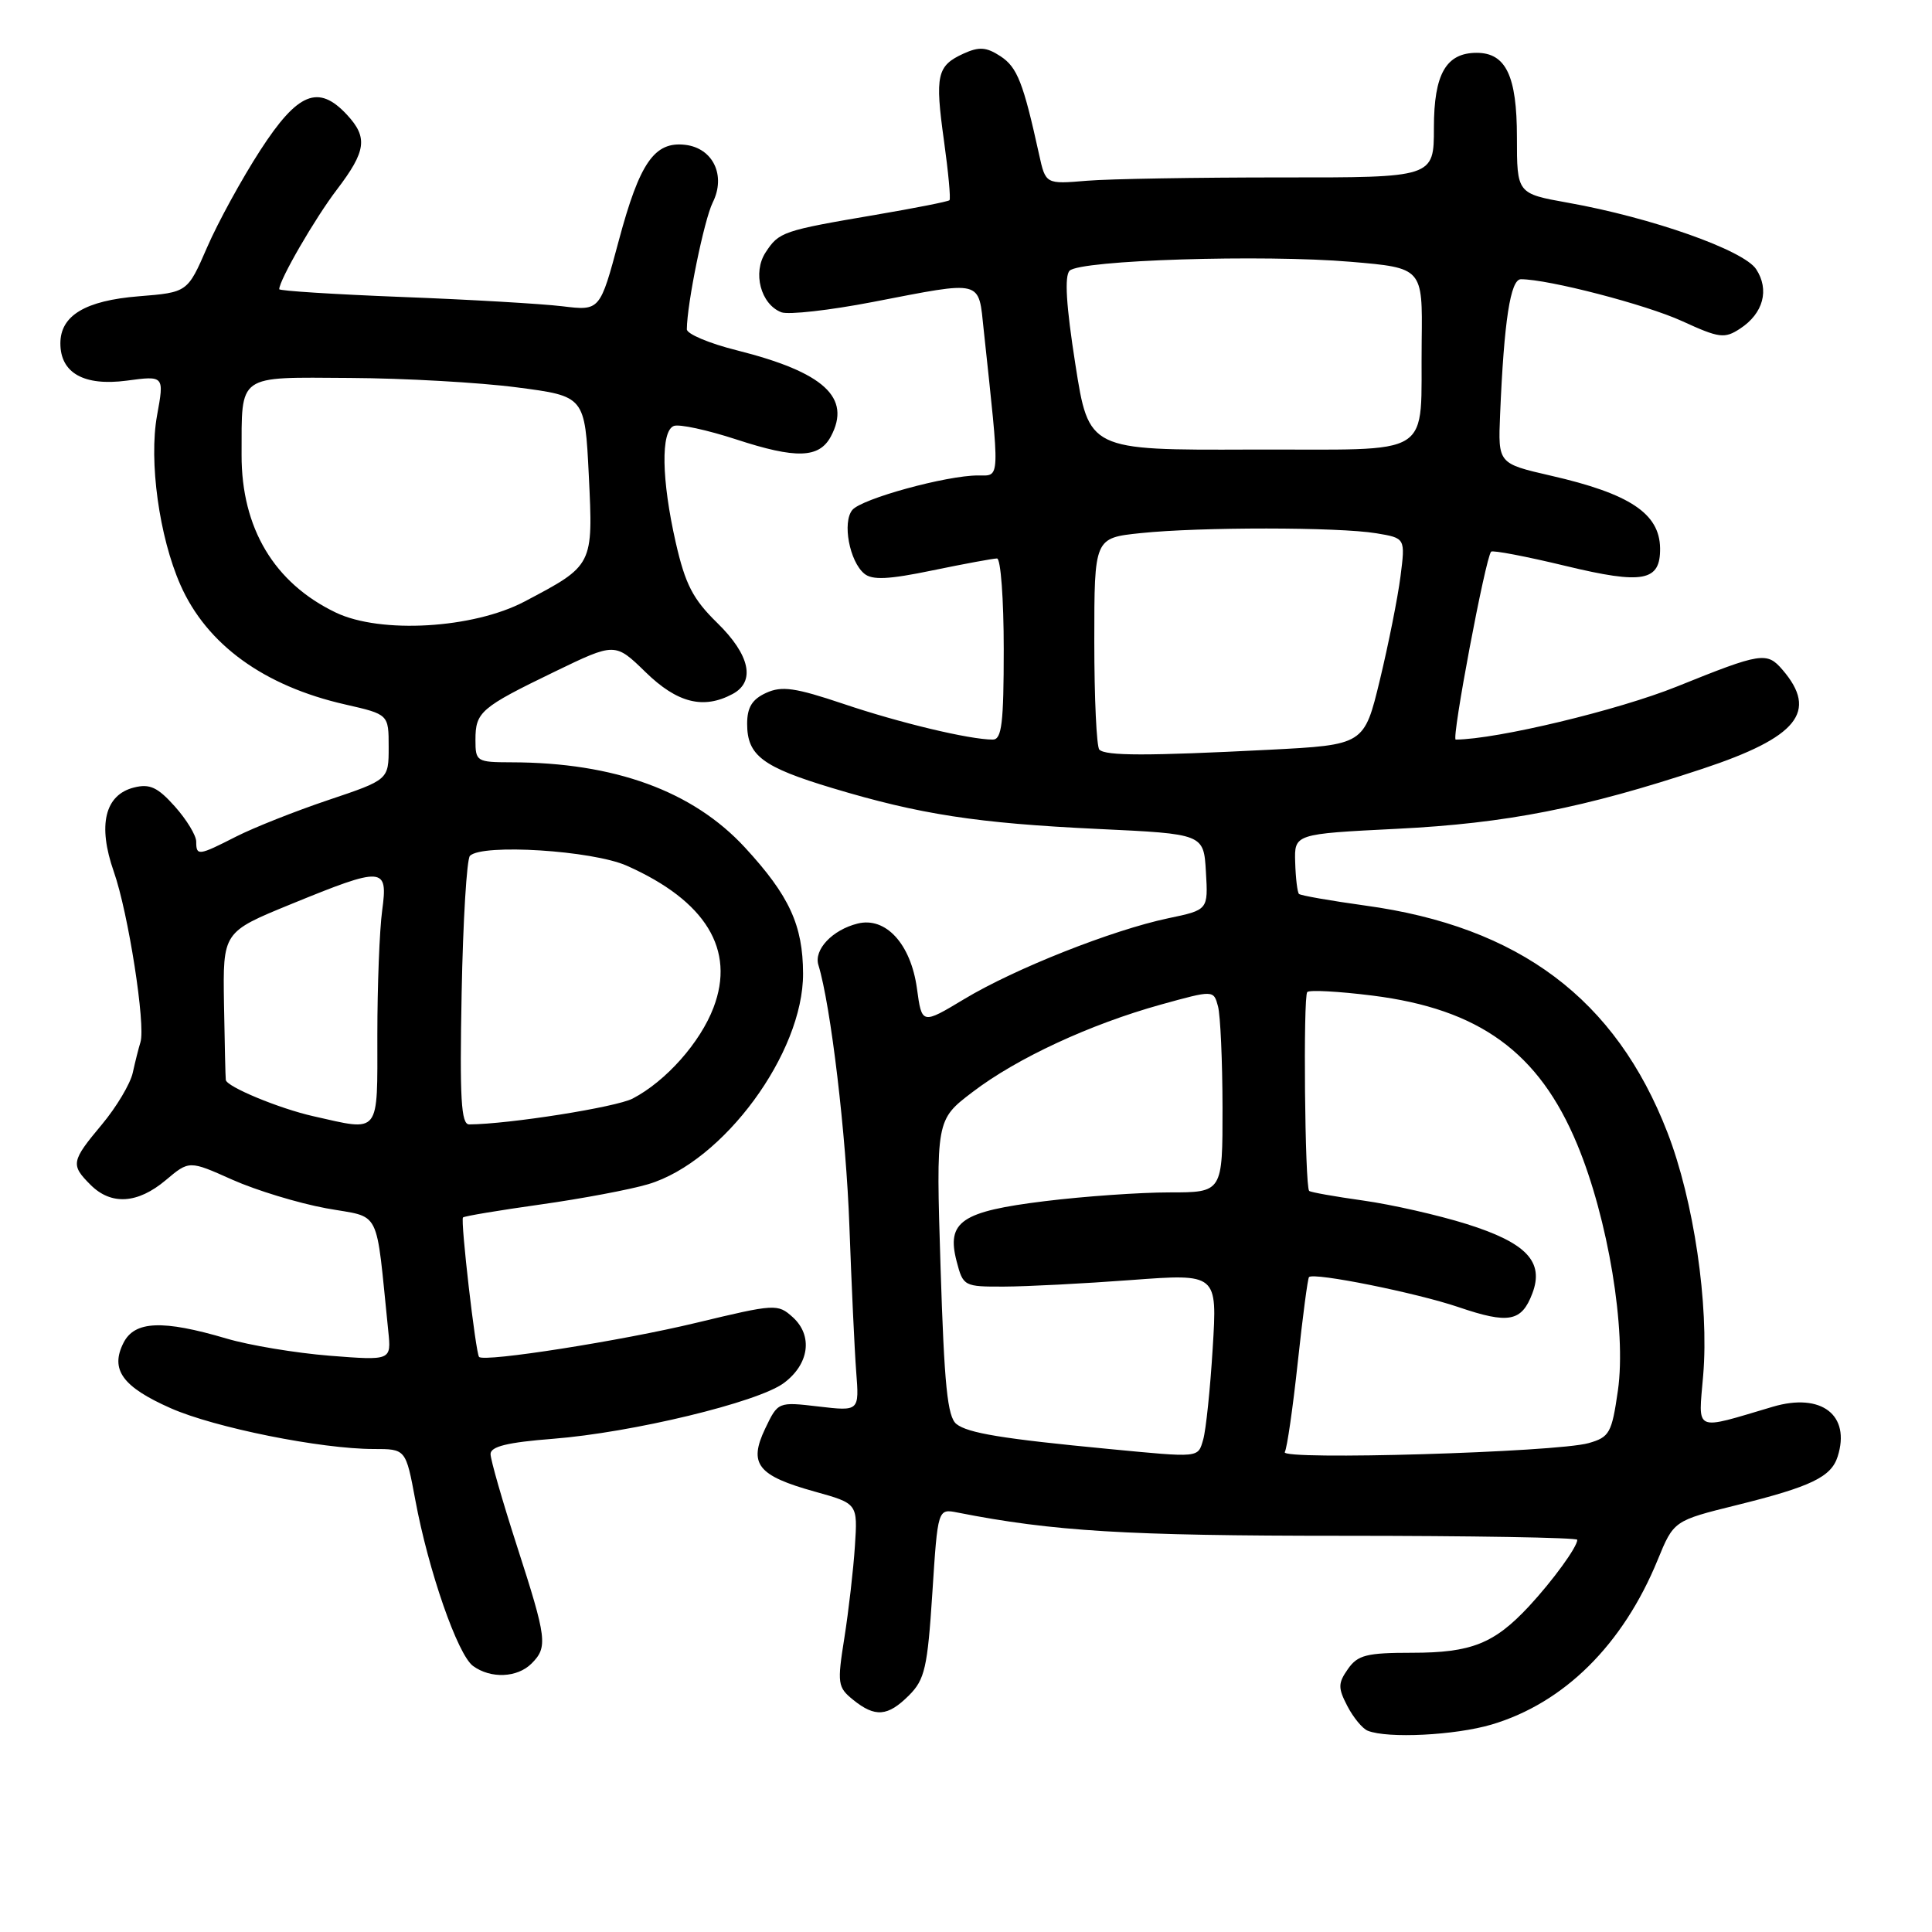 <?xml version="1.0" encoding="UTF-8" standalone="no"?>
<!DOCTYPE svg PUBLIC "-//W3C//DTD SVG 1.1//EN" "http://www.w3.org/Graphics/SVG/1.1/DTD/svg11.dtd" >
<svg xmlns="http://www.w3.org/2000/svg" xmlns:xlink="http://www.w3.org/1999/xlink" version="1.1" viewBox="0 0 256 256">
 <g >
 <path fill="currentColor"
d=" M 197.65 228.51 C 207.25 225.66 215.04 217.94 219.64 206.72 C 221.78 201.50 221.78 201.50 230.14 199.43 C 239.98 196.99 242.64 195.71 243.50 193.00 C 245.25 187.50 241.34 184.50 234.91 186.40 C 224.30 189.54 225.04 189.88 225.68 182.24 C 226.47 172.88 224.43 159.05 220.94 150.05 C 214.09 132.37 201.31 122.78 180.89 119.99 C 176.28 119.35 172.33 118.66 172.12 118.45 C 171.91 118.24 171.68 116.36 171.62 114.28 C 171.50 110.50 171.50 110.50 185.11 109.82 C 199.61 109.10 209.87 107.08 225.59 101.87 C 238.20 97.69 240.95 94.29 236.19 88.75 C 234.12 86.34 233.38 86.46 222.20 90.97 C 214.41 94.11 198.35 97.96 192.89 98.00 C 192.29 98.00 196.84 73.89 197.58 73.10 C 197.79 72.88 202.24 73.73 207.46 74.99 C 217.74 77.47 220.03 77.03 219.97 72.63 C 219.90 68.04 215.95 65.42 205.50 63.03 C 198.50 61.42 198.50 61.42 198.77 54.96 C 199.29 42.51 200.14 37.00 201.53 37.00 C 205.18 37.00 218.11 40.36 222.89 42.55 C 227.82 44.81 228.51 44.90 230.58 43.54 C 233.65 41.53 234.49 38.40 232.70 35.67 C 231.05 33.15 218.86 28.84 207.75 26.86 C 201.00 25.65 201.00 25.65 201.00 18.16 C 201.00 10.07 199.54 7.00 195.67 7.00 C 191.61 7.00 190.00 9.81 190.00 16.92 C 190.00 23.53 190.00 23.53 169.75 23.51 C 158.61 23.51 147.04 23.70 144.03 23.95 C 138.55 24.41 138.55 24.41 137.68 20.45 C 135.59 10.94 134.79 8.91 132.58 7.46 C 130.70 6.23 129.75 6.16 127.68 7.10 C 124.15 8.71 123.87 9.95 125.08 18.64 C 125.66 22.80 125.99 26.35 125.81 26.53 C 125.63 26.71 121.21 27.58 115.99 28.47 C 103.71 30.56 103.22 30.73 101.45 33.44 C 99.69 36.12 100.80 40.33 103.54 41.38 C 104.47 41.73 109.93 41.12 115.67 40.01 C 130.39 37.17 129.63 36.98 130.35 43.75 C 132.52 64.02 132.56 63.00 129.59 63.00 C 125.40 63.00 114.18 66.08 112.94 67.57 C 111.59 69.20 112.56 74.39 114.52 76.01 C 115.57 76.89 117.74 76.79 123.56 75.58 C 127.77 74.71 131.62 74.00 132.11 74.00 C 132.60 74.00 133.00 79.40 133.00 86.00 C 133.00 95.82 132.74 98.00 131.55 98.00 C 128.49 98.00 119.19 95.78 111.77 93.27 C 105.37 91.12 103.60 90.86 101.52 91.81 C 99.66 92.66 99.00 93.73 99.00 95.91 C 99.00 100.11 101.03 101.64 110.31 104.43 C 121.91 107.92 129.45 109.08 145.48 109.84 C 159.50 110.50 159.50 110.50 159.79 115.53 C 160.09 120.57 160.09 120.57 154.77 121.68 C 147.38 123.24 134.46 128.35 127.77 132.38 C 122.15 135.76 122.15 135.76 121.50 130.98 C 120.69 125.07 117.36 121.44 113.63 122.38 C 110.30 123.21 107.82 125.83 108.44 127.86 C 110.08 133.20 112.13 150.43 112.55 162.50 C 112.83 170.20 113.23 178.86 113.45 181.75 C 113.86 187.00 113.86 187.00 108.47 186.37 C 103.09 185.74 103.09 185.74 101.38 189.32 C 99.16 193.99 100.38 195.54 107.98 197.65 C 113.65 199.23 113.65 199.23 113.28 204.86 C 113.08 207.96 112.45 213.42 111.89 216.98 C 110.92 223.08 110.99 223.57 113.04 225.23 C 115.96 227.59 117.63 227.46 120.45 224.64 C 122.54 222.55 122.90 220.98 123.54 211.09 C 124.26 199.90 124.26 199.90 126.88 200.42 C 139.53 202.91 149.26 203.50 177.75 203.50 C 194.94 203.50 209.00 203.74 209.00 204.03 C 209.00 204.98 205.76 209.43 202.60 212.84 C 197.99 217.79 194.96 219.00 187.11 219.00 C 181.09 219.00 179.90 219.30 178.61 221.15 C 177.29 223.03 177.28 223.65 178.53 226.06 C 179.32 227.58 180.53 229.05 181.23 229.33 C 183.87 230.39 192.82 229.94 197.65 228.51 Z  M 70.43 220.43 C 72.61 218.25 72.47 217.15 68.50 204.86 C 66.58 198.91 65.00 193.42 65.00 192.67 C 65.00 191.67 67.24 191.12 73.25 190.65 C 83.76 189.83 100.44 185.81 103.86 183.26 C 107.23 180.76 107.74 176.98 105.05 174.54 C 103.05 172.74 102.74 172.76 92.25 175.28 C 82.39 177.66 64.17 180.52 63.48 179.80 C 63.03 179.32 60.99 161.67 61.35 161.32 C 61.53 161.14 66.15 160.37 71.63 159.60 C 77.11 158.83 83.53 157.62 85.90 156.91 C 95.86 153.93 106.45 139.52 106.41 129.00 C 106.39 122.59 104.59 118.68 98.71 112.30 C 91.81 104.82 81.43 101.03 67.75 101.01 C 63.15 101.00 63.00 100.90 63.00 98.04 C 63.00 94.34 63.67 93.76 73.50 89.00 C 81.50 85.13 81.50 85.13 85.54 89.06 C 89.73 93.15 93.21 94.03 97.07 91.96 C 100.14 90.32 99.38 86.78 95.04 82.54 C 91.81 79.38 90.81 77.44 89.54 71.89 C 87.65 63.56 87.54 57.11 89.29 56.44 C 90.00 56.17 93.71 56.97 97.54 58.22 C 105.48 60.82 108.54 60.73 110.09 57.84 C 112.85 52.68 109.20 49.33 97.64 46.42 C 93.99 45.51 91.00 44.25 91.01 43.63 C 91.03 40.23 93.30 29.13 94.44 26.83 C 96.22 23.26 94.48 19.62 90.79 19.19 C 86.72 18.72 84.76 21.55 82.00 31.85 C 79.50 41.19 79.50 41.19 74.50 40.58 C 71.75 40.25 62.19 39.69 53.25 39.35 C 44.31 39.00 37.00 38.54 37.00 38.32 C 37.00 37.11 41.75 28.90 44.65 25.11 C 48.53 20.01 48.77 18.21 45.96 15.19 C 42.18 11.13 39.45 12.25 34.49 19.91 C 32.03 23.71 28.86 29.50 27.44 32.78 C 24.85 38.74 24.85 38.74 18.38 39.26 C 11.30 39.83 8.00 41.81 8.00 45.50 C 8.00 49.43 11.13 51.18 16.77 50.44 C 21.77 49.77 21.77 49.77 20.81 55.05 C 19.71 61.11 21.09 71.12 23.91 77.51 C 27.39 85.40 34.98 90.91 45.76 93.35 C 51.50 94.66 51.50 94.66 51.50 98.99 C 51.50 103.32 51.50 103.32 43.50 106.01 C 39.10 107.49 33.61 109.67 31.29 110.85 C 26.29 113.40 26.00 113.44 26.00 111.52 C 26.00 110.70 24.73 108.61 23.17 106.86 C 20.89 104.31 19.84 103.82 17.75 104.35 C 13.89 105.32 12.92 109.34 15.08 115.50 C 17.00 120.95 19.32 135.85 18.61 138.10 C 18.37 138.87 17.91 140.69 17.59 142.15 C 17.27 143.60 15.44 146.68 13.51 148.99 C 9.42 153.88 9.34 154.34 12.00 157.00 C 14.73 159.73 18.24 159.51 21.96 156.38 C 25.07 153.76 25.07 153.76 30.79 156.32 C 33.93 157.72 39.51 159.42 43.20 160.10 C 50.64 161.46 49.73 159.67 51.45 176.39 C 51.85 180.28 51.85 180.28 43.67 179.64 C 39.18 179.28 33.02 178.26 30.00 177.36 C 21.53 174.86 17.83 175.02 16.36 177.94 C 14.57 181.48 16.23 183.77 22.61 186.59 C 28.43 189.17 42.53 192.00 49.52 192.00 C 53.77 192.00 53.77 192.00 55.03 198.75 C 56.77 208.13 60.64 219.26 62.68 220.75 C 65.02 222.46 68.54 222.32 70.43 220.43 Z  M 146.86 191.99 C 132.83 190.65 128.24 189.89 126.73 188.69 C 125.54 187.74 125.12 183.56 124.63 167.95 C 124.02 148.39 124.02 148.39 128.87 144.70 C 134.75 140.21 144.44 135.72 153.83 133.11 C 160.81 131.18 160.81 131.18 161.39 133.34 C 161.71 134.53 161.98 140.56 161.99 146.75 C 162.00 158.00 162.00 158.00 154.94 158.00 C 151.06 158.00 143.64 158.52 138.45 159.16 C 127.36 160.52 125.39 161.87 126.76 167.14 C 127.62 170.44 127.74 170.50 133.07 170.48 C 136.06 170.47 143.63 170.08 149.90 169.61 C 161.30 168.76 161.30 168.76 160.69 178.63 C 160.36 184.06 159.79 189.51 159.43 190.75 C 158.71 193.20 159.08 193.16 146.86 191.99 Z  M 170.24 192.41 C 170.54 191.91 171.31 186.56 171.96 180.52 C 172.61 174.47 173.28 169.39 173.45 169.22 C 174.10 168.57 187.71 171.31 193.29 173.21 C 199.90 175.46 201.62 175.14 203.04 171.39 C 204.64 167.19 202.27 164.68 194.34 162.19 C 190.58 161.01 184.41 159.61 180.64 159.08 C 176.87 158.55 173.64 157.98 173.47 157.80 C 172.90 157.23 172.66 132.01 173.22 131.45 C 173.51 131.15 177.40 131.36 181.86 131.92 C 196.02 133.70 203.91 139.42 208.98 151.62 C 213.08 161.46 215.53 176.26 214.38 184.26 C 213.57 189.89 213.27 190.43 210.50 191.22 C 206.20 192.44 169.56 193.52 170.24 192.41 Z  M 145.67 99.33 C 145.30 98.97 145.00 92.51 145.00 84.98 C 145.00 71.28 145.00 71.28 151.15 70.64 C 159.00 69.82 177.34 69.83 182.36 70.66 C 186.22 71.30 186.22 71.30 185.57 76.40 C 185.21 79.20 183.98 85.37 182.84 90.10 C 180.76 98.70 180.76 98.70 168.13 99.35 C 152.02 100.17 146.50 100.17 145.67 99.33 Z  M 142.49 48.27 C 141.27 40.49 141.03 36.57 141.73 35.87 C 143.14 34.46 167.36 33.70 179.00 34.69 C 188.50 35.50 188.50 35.50 188.38 45.17 C 188.18 61.04 190.62 59.49 165.67 59.57 C 144.27 59.65 144.27 59.65 142.49 48.27 Z  M 41.50 147.90 C 36.98 146.88 30.04 144.00 29.92 143.10 C 29.87 142.77 29.77 138.22 29.68 133.00 C 29.53 123.50 29.53 123.50 38.52 119.82 C 50.84 114.78 51.43 114.82 50.64 120.64 C 50.29 123.19 50.00 130.62 50.00 137.14 C 50.00 150.51 50.47 149.92 41.50 147.90 Z  M 61.17 131.58 C 61.35 122.00 61.85 113.82 62.27 113.40 C 63.90 111.77 78.50 112.69 83.05 114.71 C 93.52 119.36 97.48 125.84 94.54 133.52 C 92.78 138.15 88.23 143.27 83.84 145.56 C 81.66 146.71 67.41 148.96 62.17 148.99 C 61.10 149.00 60.90 145.59 61.17 131.58 Z  M 44.50 81.17 C 36.34 77.26 31.99 69.99 32.01 60.28 C 32.04 49.46 31.30 49.99 46.37 50.08 C 53.59 50.12 63.55 50.68 68.50 51.33 C 77.50 52.50 77.50 52.50 78.02 63.00 C 78.60 74.96 78.64 74.89 69.50 79.71 C 62.70 83.29 50.44 84.01 44.50 81.17 Z "/>
</g>
</svg>